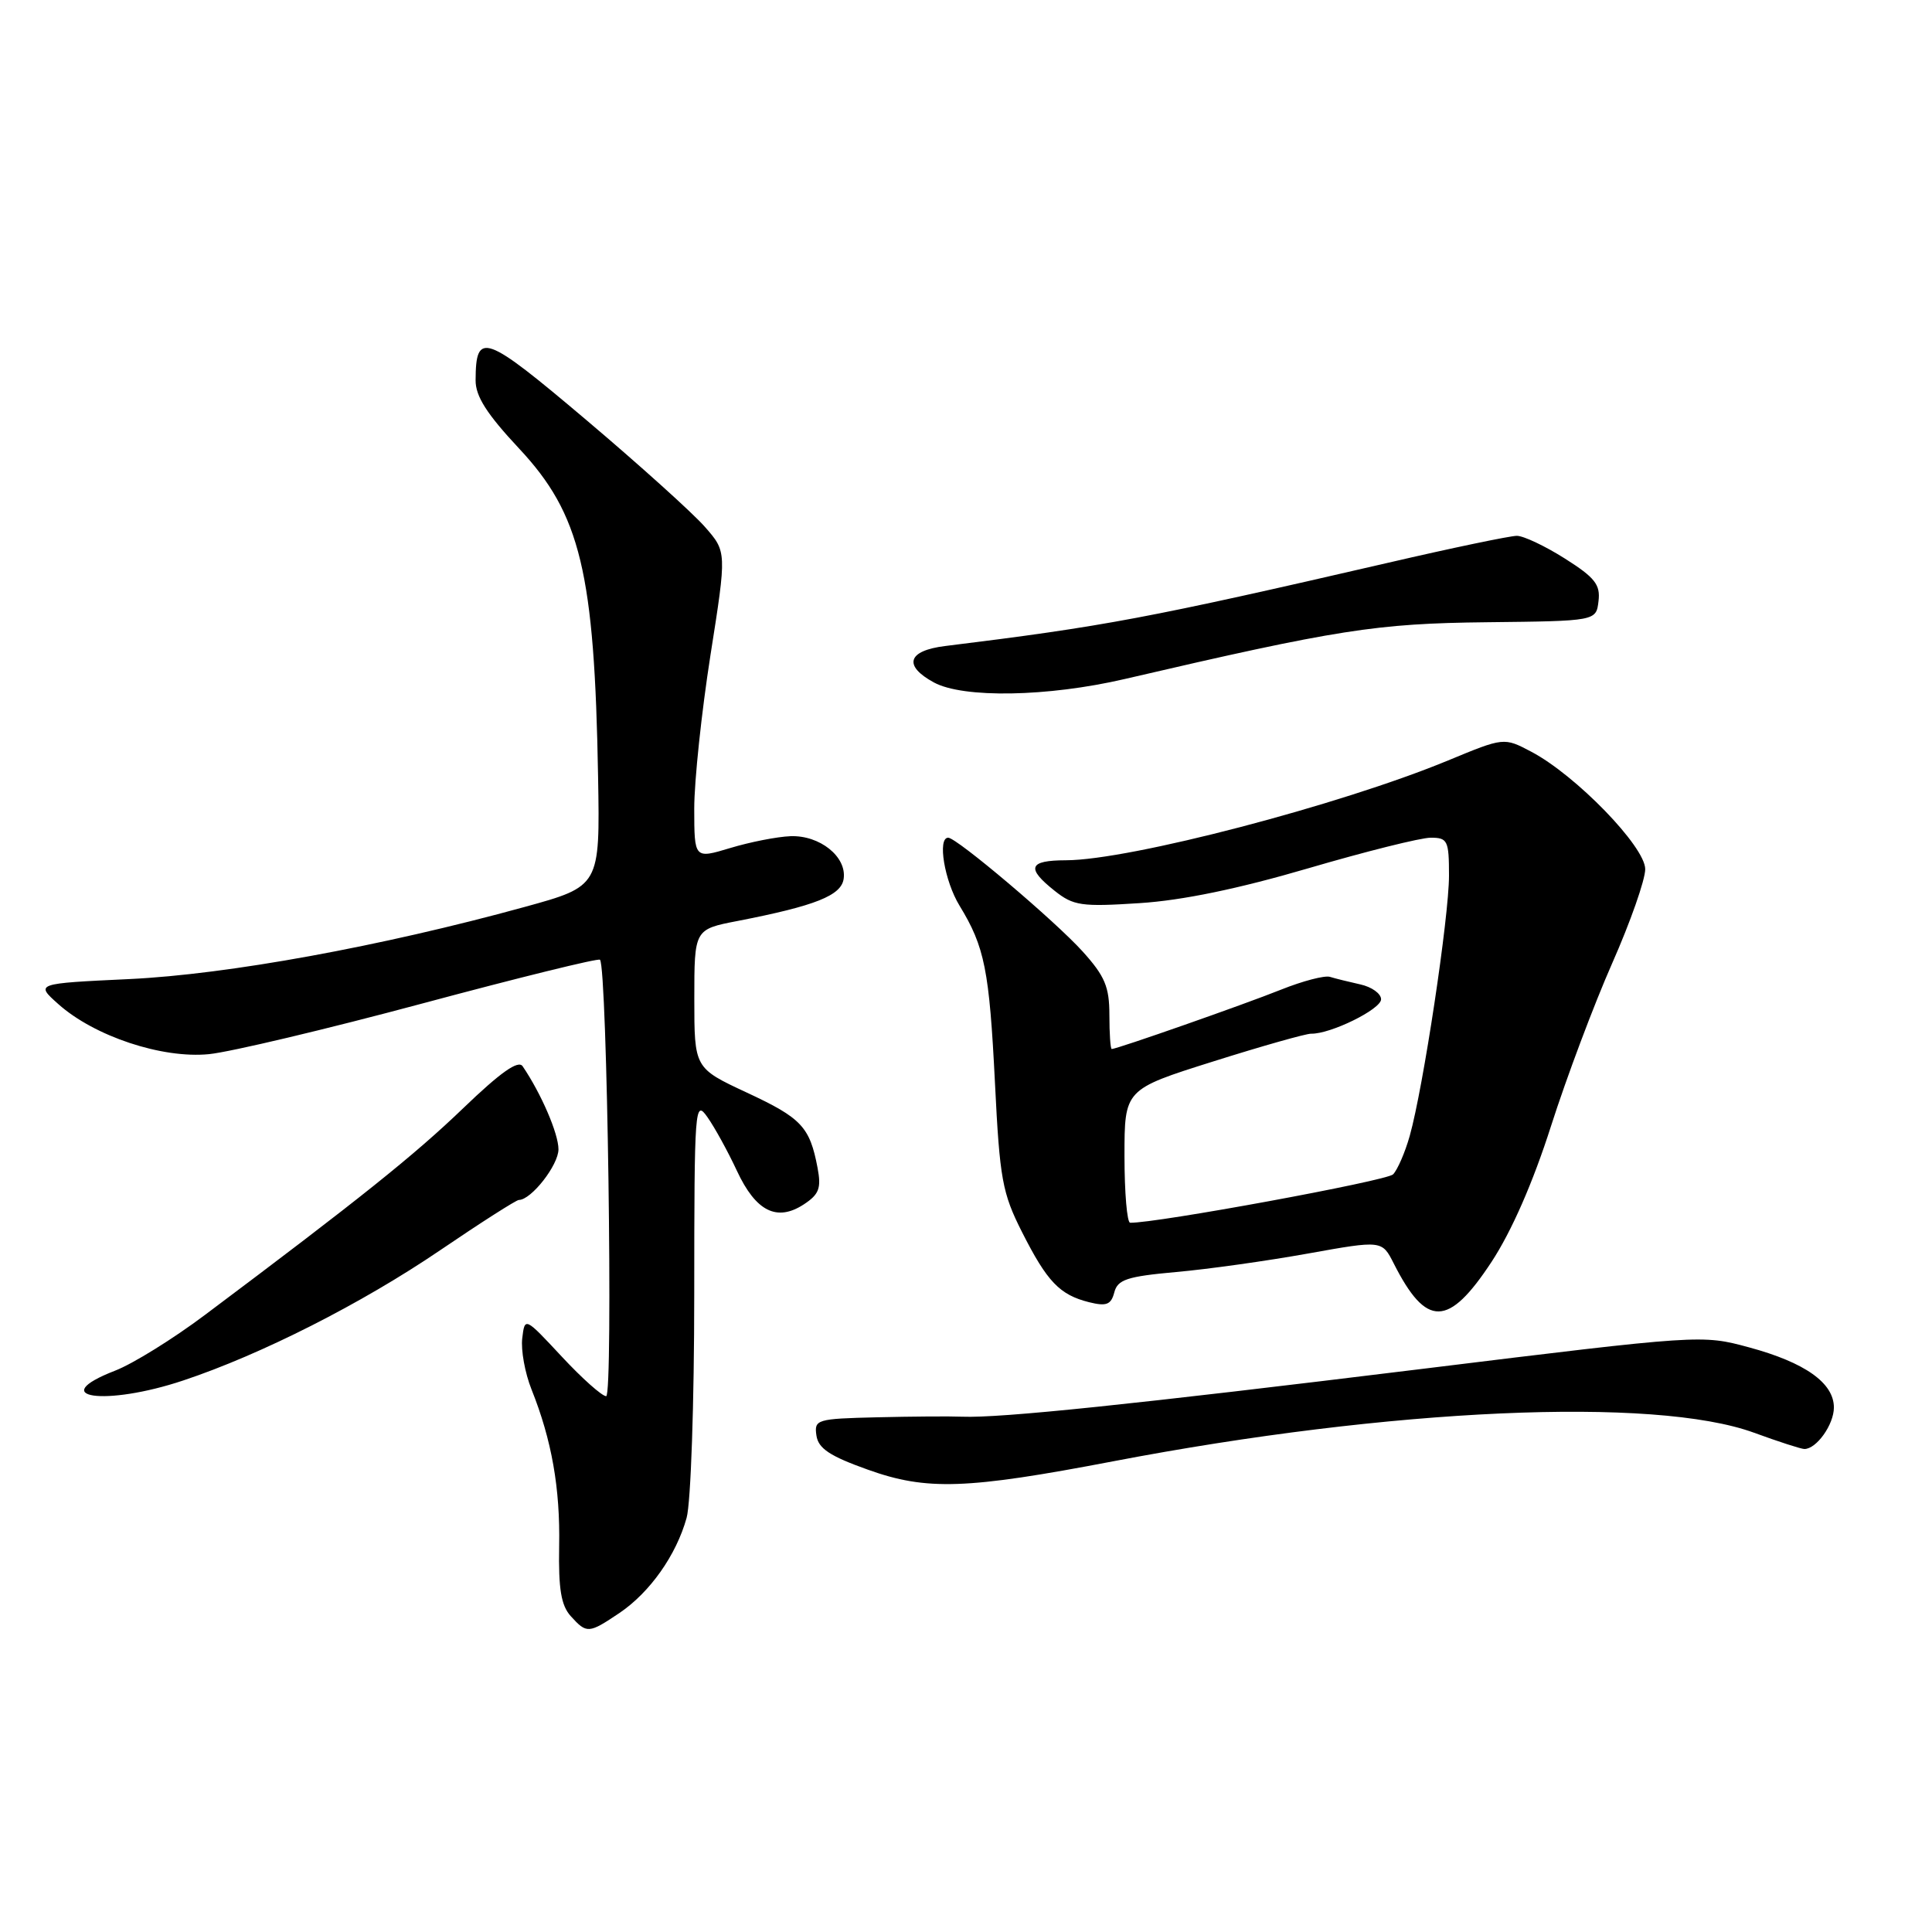 <?xml version="1.0" encoding="UTF-8" standalone="no"?>
<!DOCTYPE svg PUBLIC "-//W3C//DTD SVG 1.1//EN" "http://www.w3.org/Graphics/SVG/1.1/DTD/svg11.dtd" >
<svg xmlns="http://www.w3.org/2000/svg" xmlns:xlink="http://www.w3.org/1999/xlink" version="1.1" viewBox="0 0 256 256">
 <g >
 <path fill="currentColor"
d=" M 82.08 213.73 C 86.12 211.00 89.61 206.06 90.98 201.12 C 91.54 199.12 91.99 185.84 91.99 171.53 C 92.00 146.55 92.07 145.65 93.74 148.03 C 94.70 149.39 96.46 152.59 97.65 155.15 C 100.16 160.53 102.95 161.92 106.52 159.58 C 108.54 158.25 108.84 157.44 108.33 154.74 C 107.30 149.31 106.21 148.15 98.97 144.78 C 92.00 141.53 92.00 141.53 92.00 132.34 C 92.00 123.14 92.00 123.14 97.75 122.03 C 108.07 120.02 111.48 118.66 111.79 116.44 C 112.21 113.52 108.62 110.65 104.74 110.80 C 102.96 110.87 99.36 111.58 96.75 112.37 C 92.00 113.80 92.00 113.80 91.99 107.15 C 91.99 103.49 92.96 94.34 94.14 86.81 C 96.30 73.11 96.30 73.11 93.40 69.81 C 91.81 67.99 84.72 61.60 77.65 55.62 C 64.18 44.23 63.05 43.83 63.02 50.37 C 63.00 52.50 64.49 54.84 68.78 59.43 C 76.93 68.14 78.78 75.82 79.25 102.97 C 79.50 117.43 79.50 117.43 69.50 120.18 C 50.49 125.41 30.18 129.11 17.18 129.73 C 4.67 130.32 4.67 130.32 7.73 133.05 C 12.50 137.31 21.49 140.30 27.70 139.68 C 30.55 139.39 43.29 136.37 55.99 132.96 C 68.70 129.55 79.28 126.94 79.50 127.17 C 80.46 128.13 81.27 185.00 80.32 185.00 C 79.77 185.00 77.12 182.64 74.43 179.75 C 69.54 174.50 69.54 174.50 69.20 177.33 C 69.01 178.89 69.56 181.94 70.43 184.11 C 73.11 190.82 74.24 197.20 74.09 204.90 C 73.99 210.56 74.35 212.73 75.63 214.15 C 77.75 216.49 78.00 216.47 82.08 213.73 Z  M 147.50 193.63 C 184.29 186.59 219.23 185.03 232.41 189.84 C 235.66 191.03 238.66 192.00 239.09 192.00 C 240.70 192.00 243.00 188.76 243.00 186.50 C 243.00 183.25 239.18 180.54 231.75 178.53 C 225.51 176.84 225.35 176.85 188.49 181.38 C 149.97 186.11 132.59 187.92 127.50 187.72 C 125.85 187.65 120.76 187.69 116.18 187.80 C 108.22 187.99 107.87 188.09 108.18 190.21 C 108.43 191.93 109.95 192.94 115.00 194.74 C 122.78 197.53 128.05 197.35 147.50 193.63 Z  M 24.28 182.92 C 34.61 179.48 47.94 172.72 58.31 165.67 C 63.71 162.00 68.41 159.00 68.75 159.00 C 70.39 159.00 74.00 154.38 74.00 152.29 C 74.00 150.21 71.71 144.90 69.25 141.28 C 68.67 140.43 66.32 142.09 61.38 146.84 C 54.90 153.07 47.63 158.89 27.15 174.24 C 22.94 177.40 17.59 180.72 15.25 181.62 C 5.96 185.23 13.95 186.37 24.28 182.92 Z  M 197.64 167.20 C 200.29 163.16 203.13 156.69 205.52 149.20 C 207.58 142.76 211.23 133.05 213.63 127.62 C 216.03 122.19 218.00 116.58 218.00 115.17 C 218.00 112.19 208.80 102.71 202.89 99.60 C 199.28 97.70 199.28 97.70 191.89 100.76 C 177.55 106.69 149.69 113.97 141.25 113.99 C 136.30 114.00 135.93 115.01 139.75 118.04 C 142.24 120.02 143.30 120.17 151.00 119.67 C 156.66 119.31 164.12 117.76 173.33 115.06 C 180.94 112.83 188.25 111.00 189.58 111.00 C 191.82 111.00 192.00 111.38 192.00 116.02 C 192.00 121.51 188.59 144.13 186.80 150.50 C 186.18 152.70 185.18 155.00 184.59 155.61 C 183.74 156.47 153.13 162.10 149.75 162.02 C 149.34 162.01 149.00 158.03 149.00 153.18 C 149.00 144.35 149.00 144.35 160.75 140.65 C 167.21 138.61 173.05 136.96 173.73 136.97 C 176.29 137.03 183.00 133.73 183.00 132.41 C 183.00 131.66 181.76 130.77 180.25 130.44 C 178.74 130.10 176.93 129.66 176.23 129.44 C 175.53 129.22 172.60 129.99 169.73 131.14 C 164.84 133.10 148.01 139.00 147.31 139.00 C 147.14 139.00 147.00 136.98 147.00 134.50 C 147.00 130.76 146.41 129.35 143.45 126.07 C 139.78 122.01 126.77 111.00 125.64 111.00 C 124.19 111.00 125.15 116.74 127.14 120.00 C 130.48 125.47 131.09 128.52 131.84 143.53 C 132.47 156.26 132.81 158.09 135.43 163.27 C 138.76 169.85 140.41 171.57 144.31 172.55 C 146.61 173.12 147.22 172.88 147.65 171.25 C 148.09 169.55 149.32 169.14 155.83 168.55 C 160.05 168.18 167.92 167.07 173.31 166.10 C 183.12 164.34 183.12 164.34 184.68 167.42 C 189.00 175.95 191.92 175.90 197.64 167.20 Z  M 149.00 89.98 C 177.25 83.41 182.34 82.61 197.00 82.45 C 211.50 82.29 211.50 82.29 211.81 79.66 C 212.08 77.48 211.34 76.53 207.37 74.02 C 204.75 72.36 201.88 71.00 200.99 71.00 C 200.10 71.00 192.42 72.60 183.93 74.57 C 152.04 81.93 146.41 82.99 125.25 85.60 C 120.26 86.21 119.64 88.20 123.75 90.43 C 127.64 92.54 138.83 92.34 149.00 89.98 Z "/>
</g>
</svg>